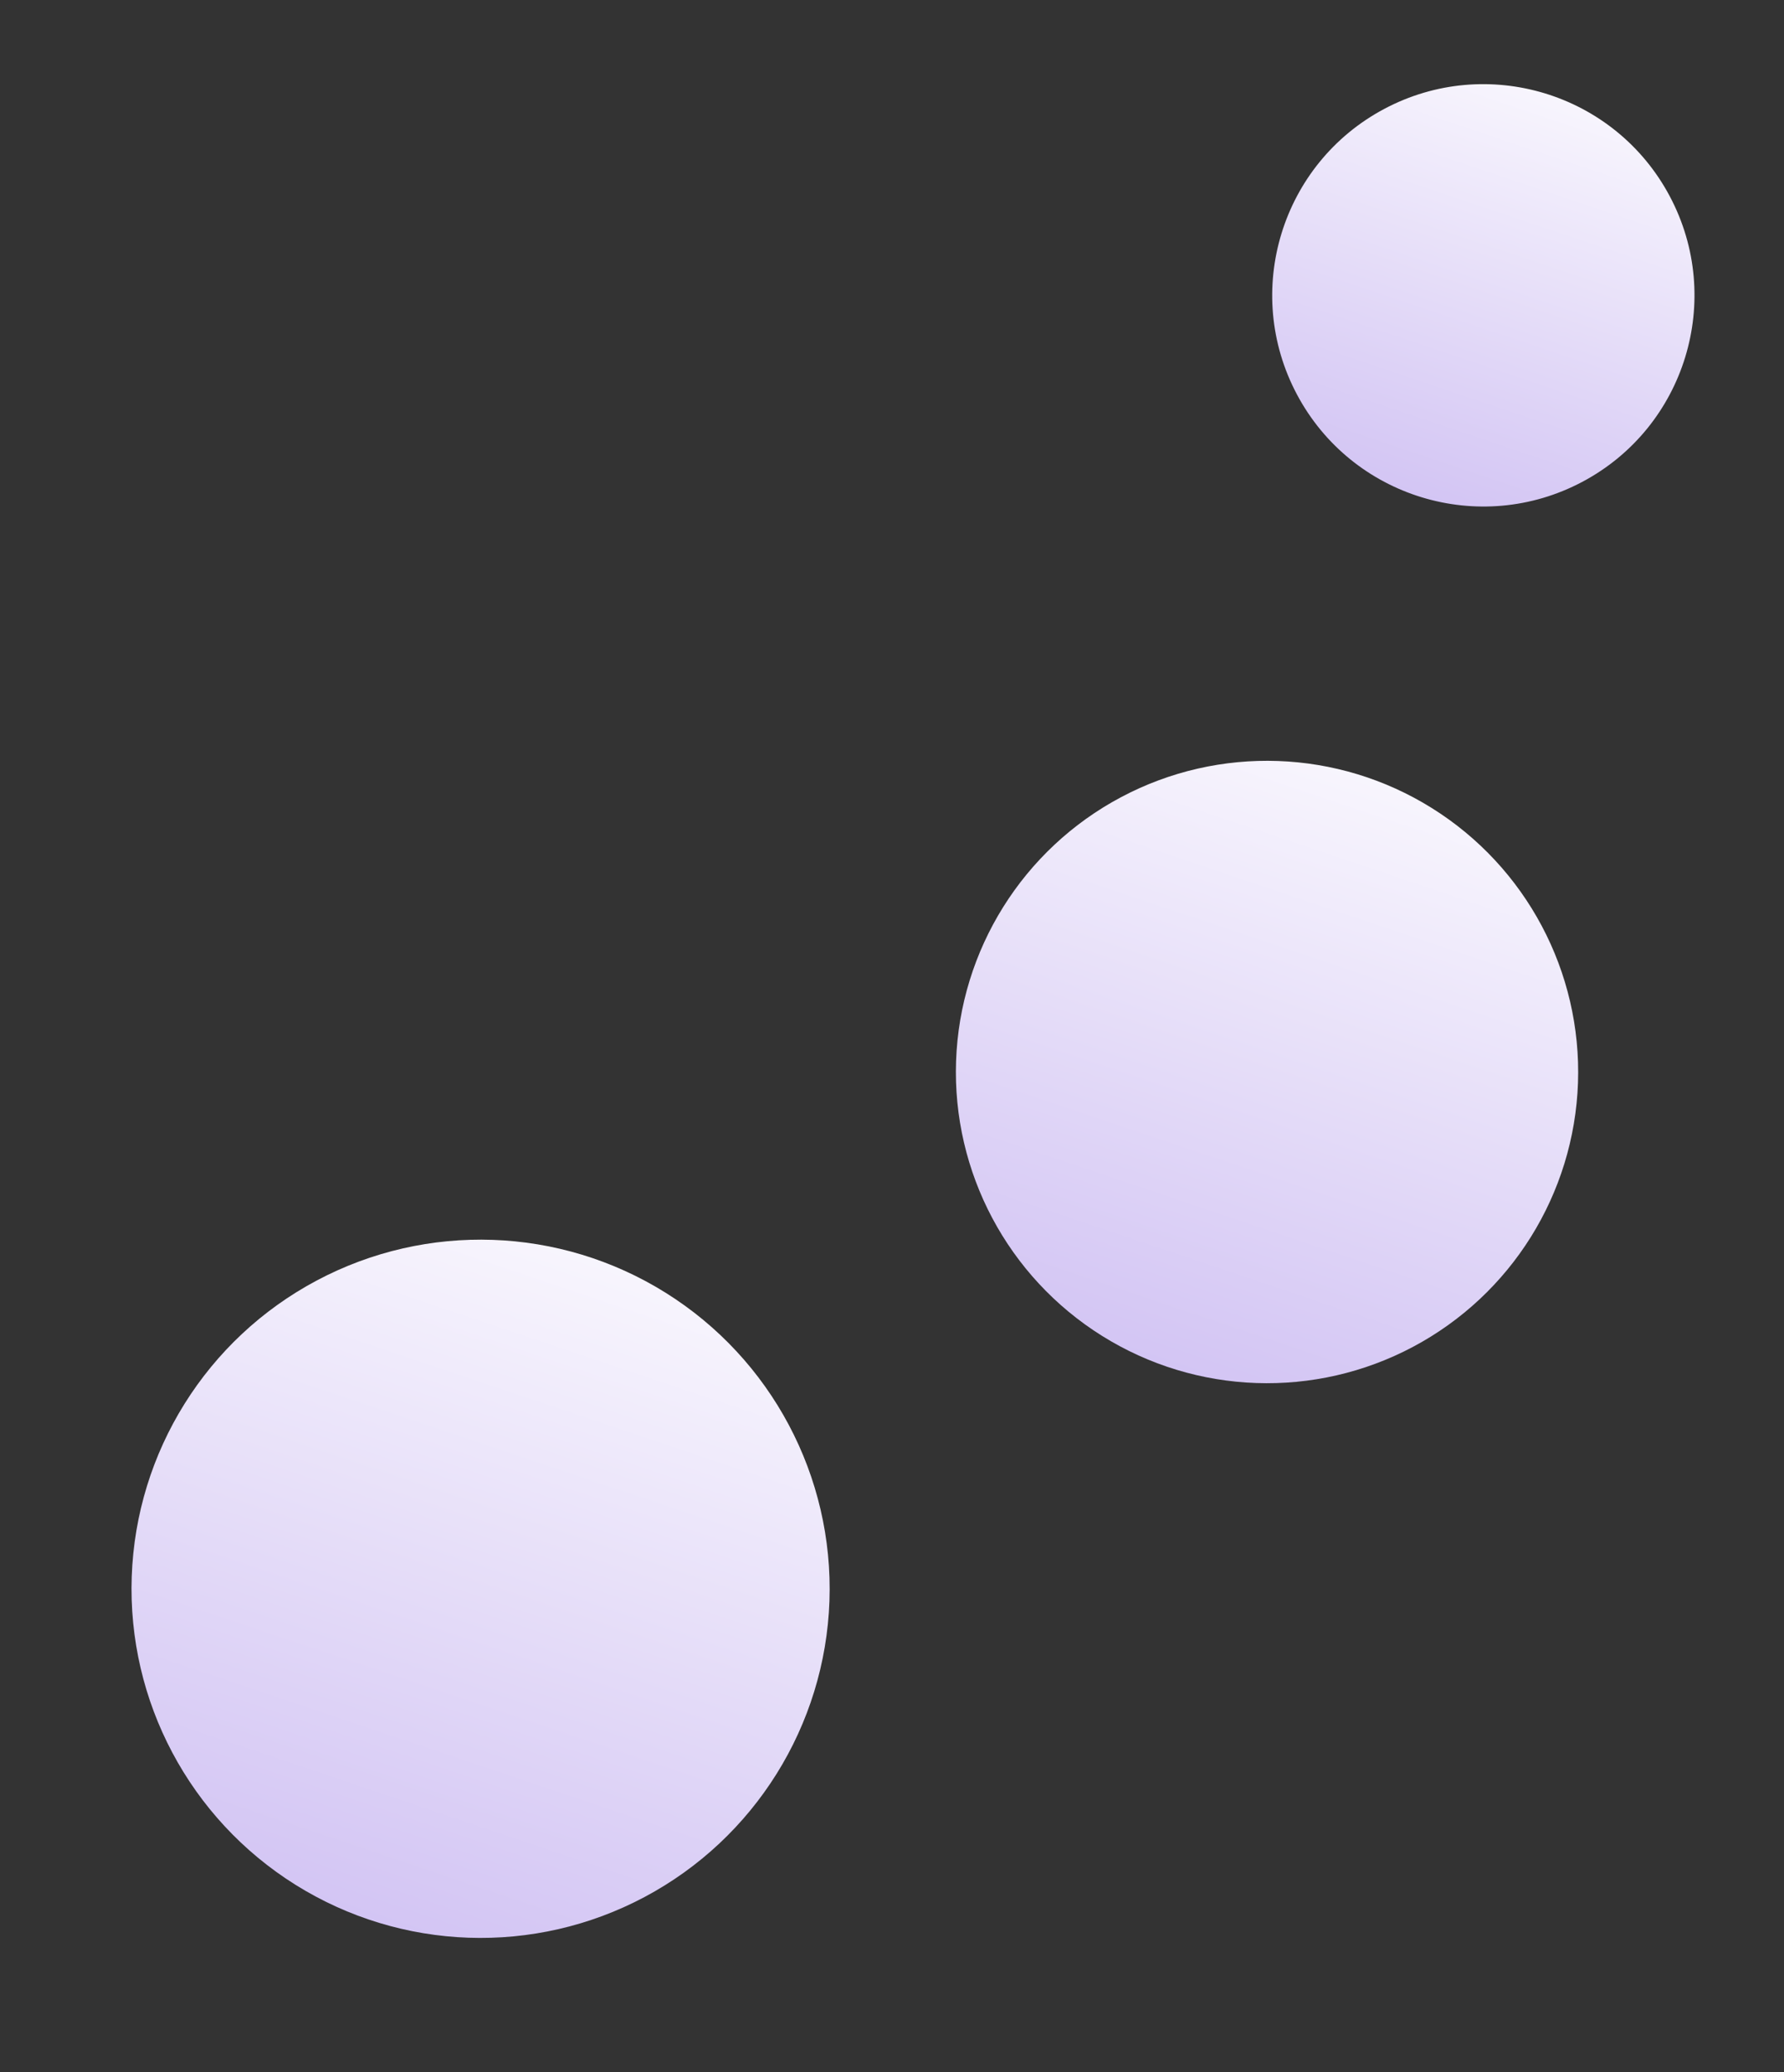 <svg width="93" height="108" viewBox="0 0 93 108" fill="none" xmlns="http://www.w3.org/2000/svg">
<rect x="0" y="0" width="93" height="108" fill="#333333" stroke="none"/>
<circle cx="25.053" cy="82.807" r="18.197" transform="rotate(62 25.053 82.807)" fill="url(#paint0_linear_429_405)"/>
<circle cx="66.05" cy="55.873" r="16.22" transform="rotate(62 66.05 55.873)" fill="url(#paint1_linear_429_405)"/>
<circle cx="77.327" cy="15.393" r="11.005" transform="rotate(62 77.327 15.393)" fill="url(#paint2_linear_429_405)"/>
<defs>
<linearGradient id="paint0_linear_429_405" x1="6.856" y1="64.61" x2="41.172" y2="100.944" gradientUnits="userSpaceOnUse">
<stop stop-color="white"/>
<stop offset="1" stop-color="#CDBDF2"/>
</linearGradient>
<linearGradient id="paint1_linear_429_405" x1="49.83" y1="39.653" x2="80.418" y2="72.04" gradientUnits="userSpaceOnUse">
<stop stop-color="white"/>
<stop offset="1" stop-color="#CDBDF2"/>
</linearGradient>
<linearGradient id="paint2_linear_429_405" x1="66.322" y1="4.388" x2="87.075" y2="26.361" gradientUnits="userSpaceOnUse">
<stop stop-color="white"/>
<stop offset="1" stop-color="#CDBDF2"/>
</linearGradient>
</defs>
</svg>
